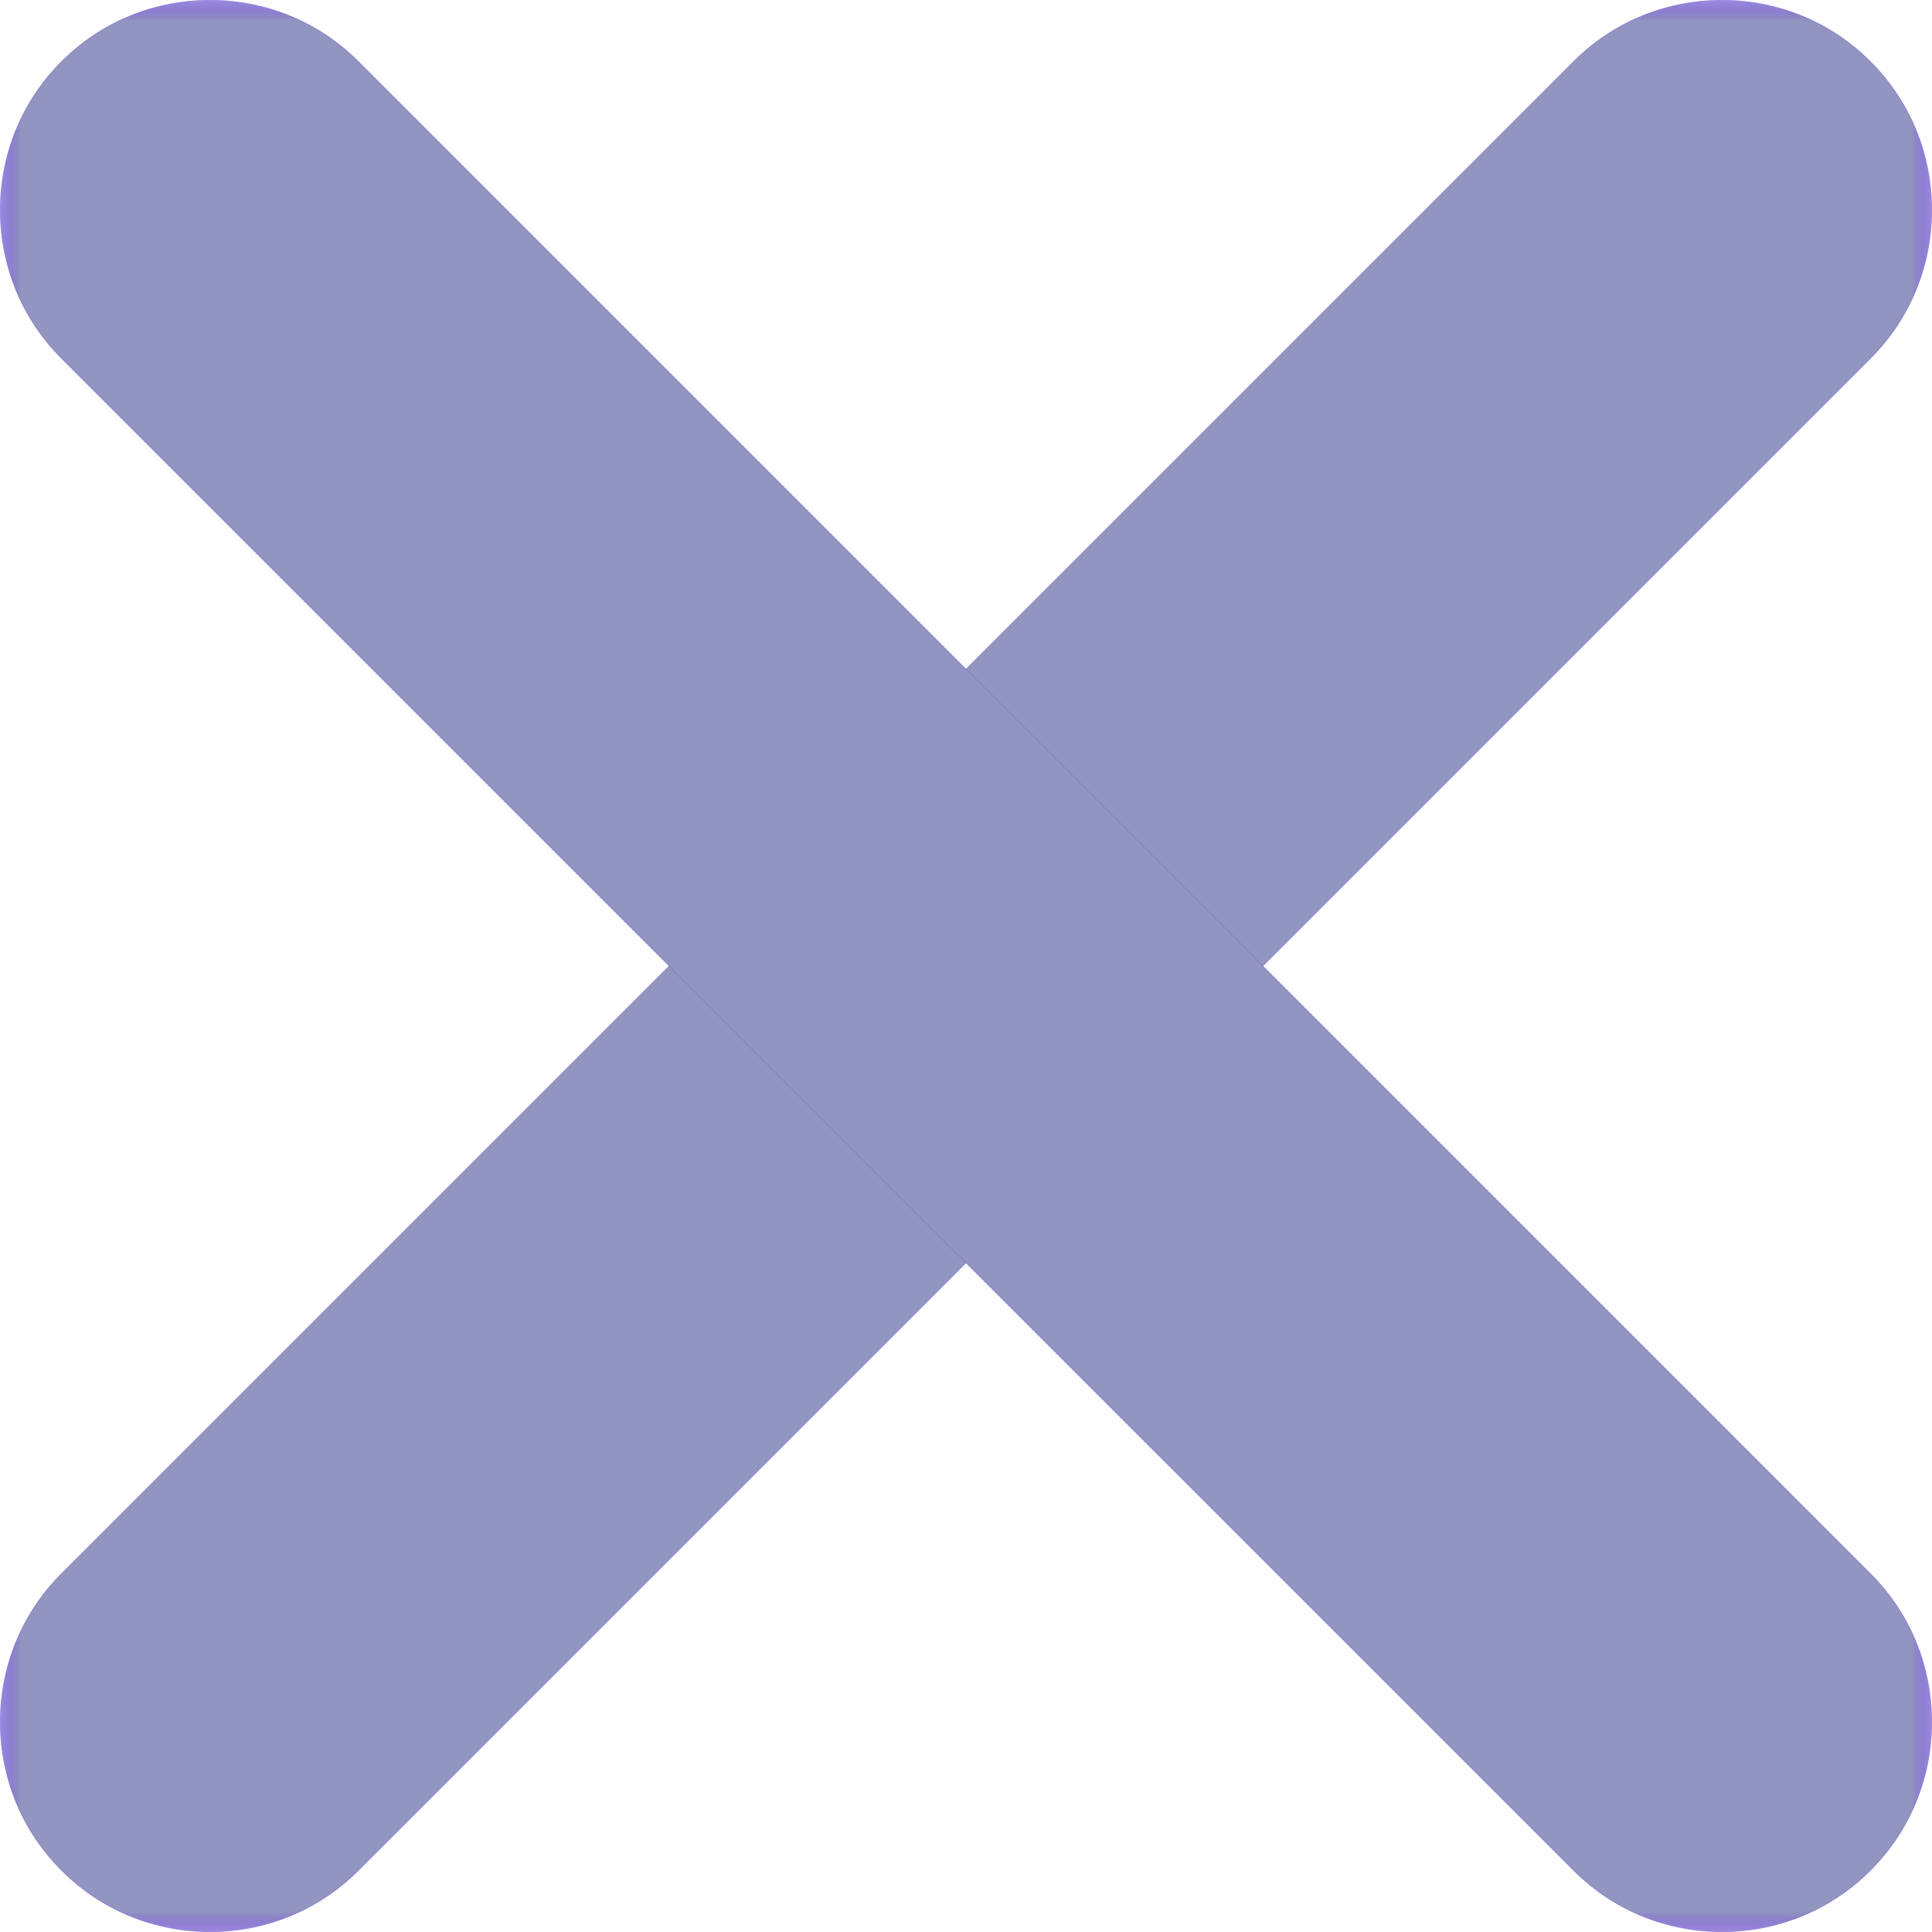 <svg width="46" height="46" viewBox="0 0 46 46" fill="none" xmlns="http://www.w3.org/2000/svg">
<mask id="path-1-outside-1_446_1484" maskUnits="userSpaceOnUse" x="0" y="0" width="46" height="46" fill="black">
<rect fill="white" width="46" height="46"/>
<path d="M5 41L41 5Z"/>
</mask>
<path d="M1.464 37.465C-0.488 39.417 -0.488 42.583 1.464 44.535C3.417 46.488 6.583 46.488 8.536 44.535L1.464 37.465ZM44.535 8.536C46.488 6.583 46.488 3.417 44.535 1.464C42.583 -0.488 39.417 -0.488 37.465 1.464L44.535 8.536ZM8.536 44.535L44.535 8.536L37.465 1.464L1.464 37.465L8.536 44.535Z" fill="#5201FF" mask="url(#path-1-outside-1_446_1484)"/>
<path d="M1.464 37.465C-0.488 39.417 -0.488 42.583 1.464 44.535C3.417 46.488 6.583 46.488 8.536 44.535L1.464 37.465ZM44.535 8.536C46.488 6.583 46.488 3.417 44.535 1.464C42.583 -0.488 39.417 -0.488 37.465 1.464L44.535 8.536ZM8.536 44.535L44.535 8.536L37.465 1.464L1.464 37.465L8.536 44.535Z" fill="#9295BF" mask="url(#path-1-outside-1_446_1484)"/>
<mask id="path-3-outside-2_446_1484" maskUnits="userSpaceOnUse" x="0" y="0" width="46" height="46" fill="black">
<rect fill="white" width="46" height="46"/>
<path d="M5 5L41 41Z"/>
</mask>
<path d="M8.536 1.464C6.583 -0.488 3.417 -0.488 1.464 1.464C-0.488 3.417 -0.488 6.583 1.464 8.536L8.536 1.464ZM37.465 44.535C39.417 46.488 42.583 46.488 44.535 44.535C46.488 42.583 46.488 39.417 44.535 37.465L37.465 44.535ZM1.464 8.536L37.465 44.535L44.535 37.465L8.536 1.464L1.464 8.536Z" fill="#5201FF" mask="url(#path-3-outside-2_446_1484)"/>
<path d="M8.536 1.464C6.583 -0.488 3.417 -0.488 1.464 1.464C-0.488 3.417 -0.488 6.583 1.464 8.536L8.536 1.464ZM37.465 44.535C39.417 46.488 42.583 46.488 44.535 44.535C46.488 42.583 46.488 39.417 44.535 37.465L37.465 44.535ZM1.464 8.536L37.465 44.535L44.535 37.465L8.536 1.464L1.464 8.536Z" fill="#9295BF" mask="url(#path-3-outside-2_446_1484)"/>
</svg>
